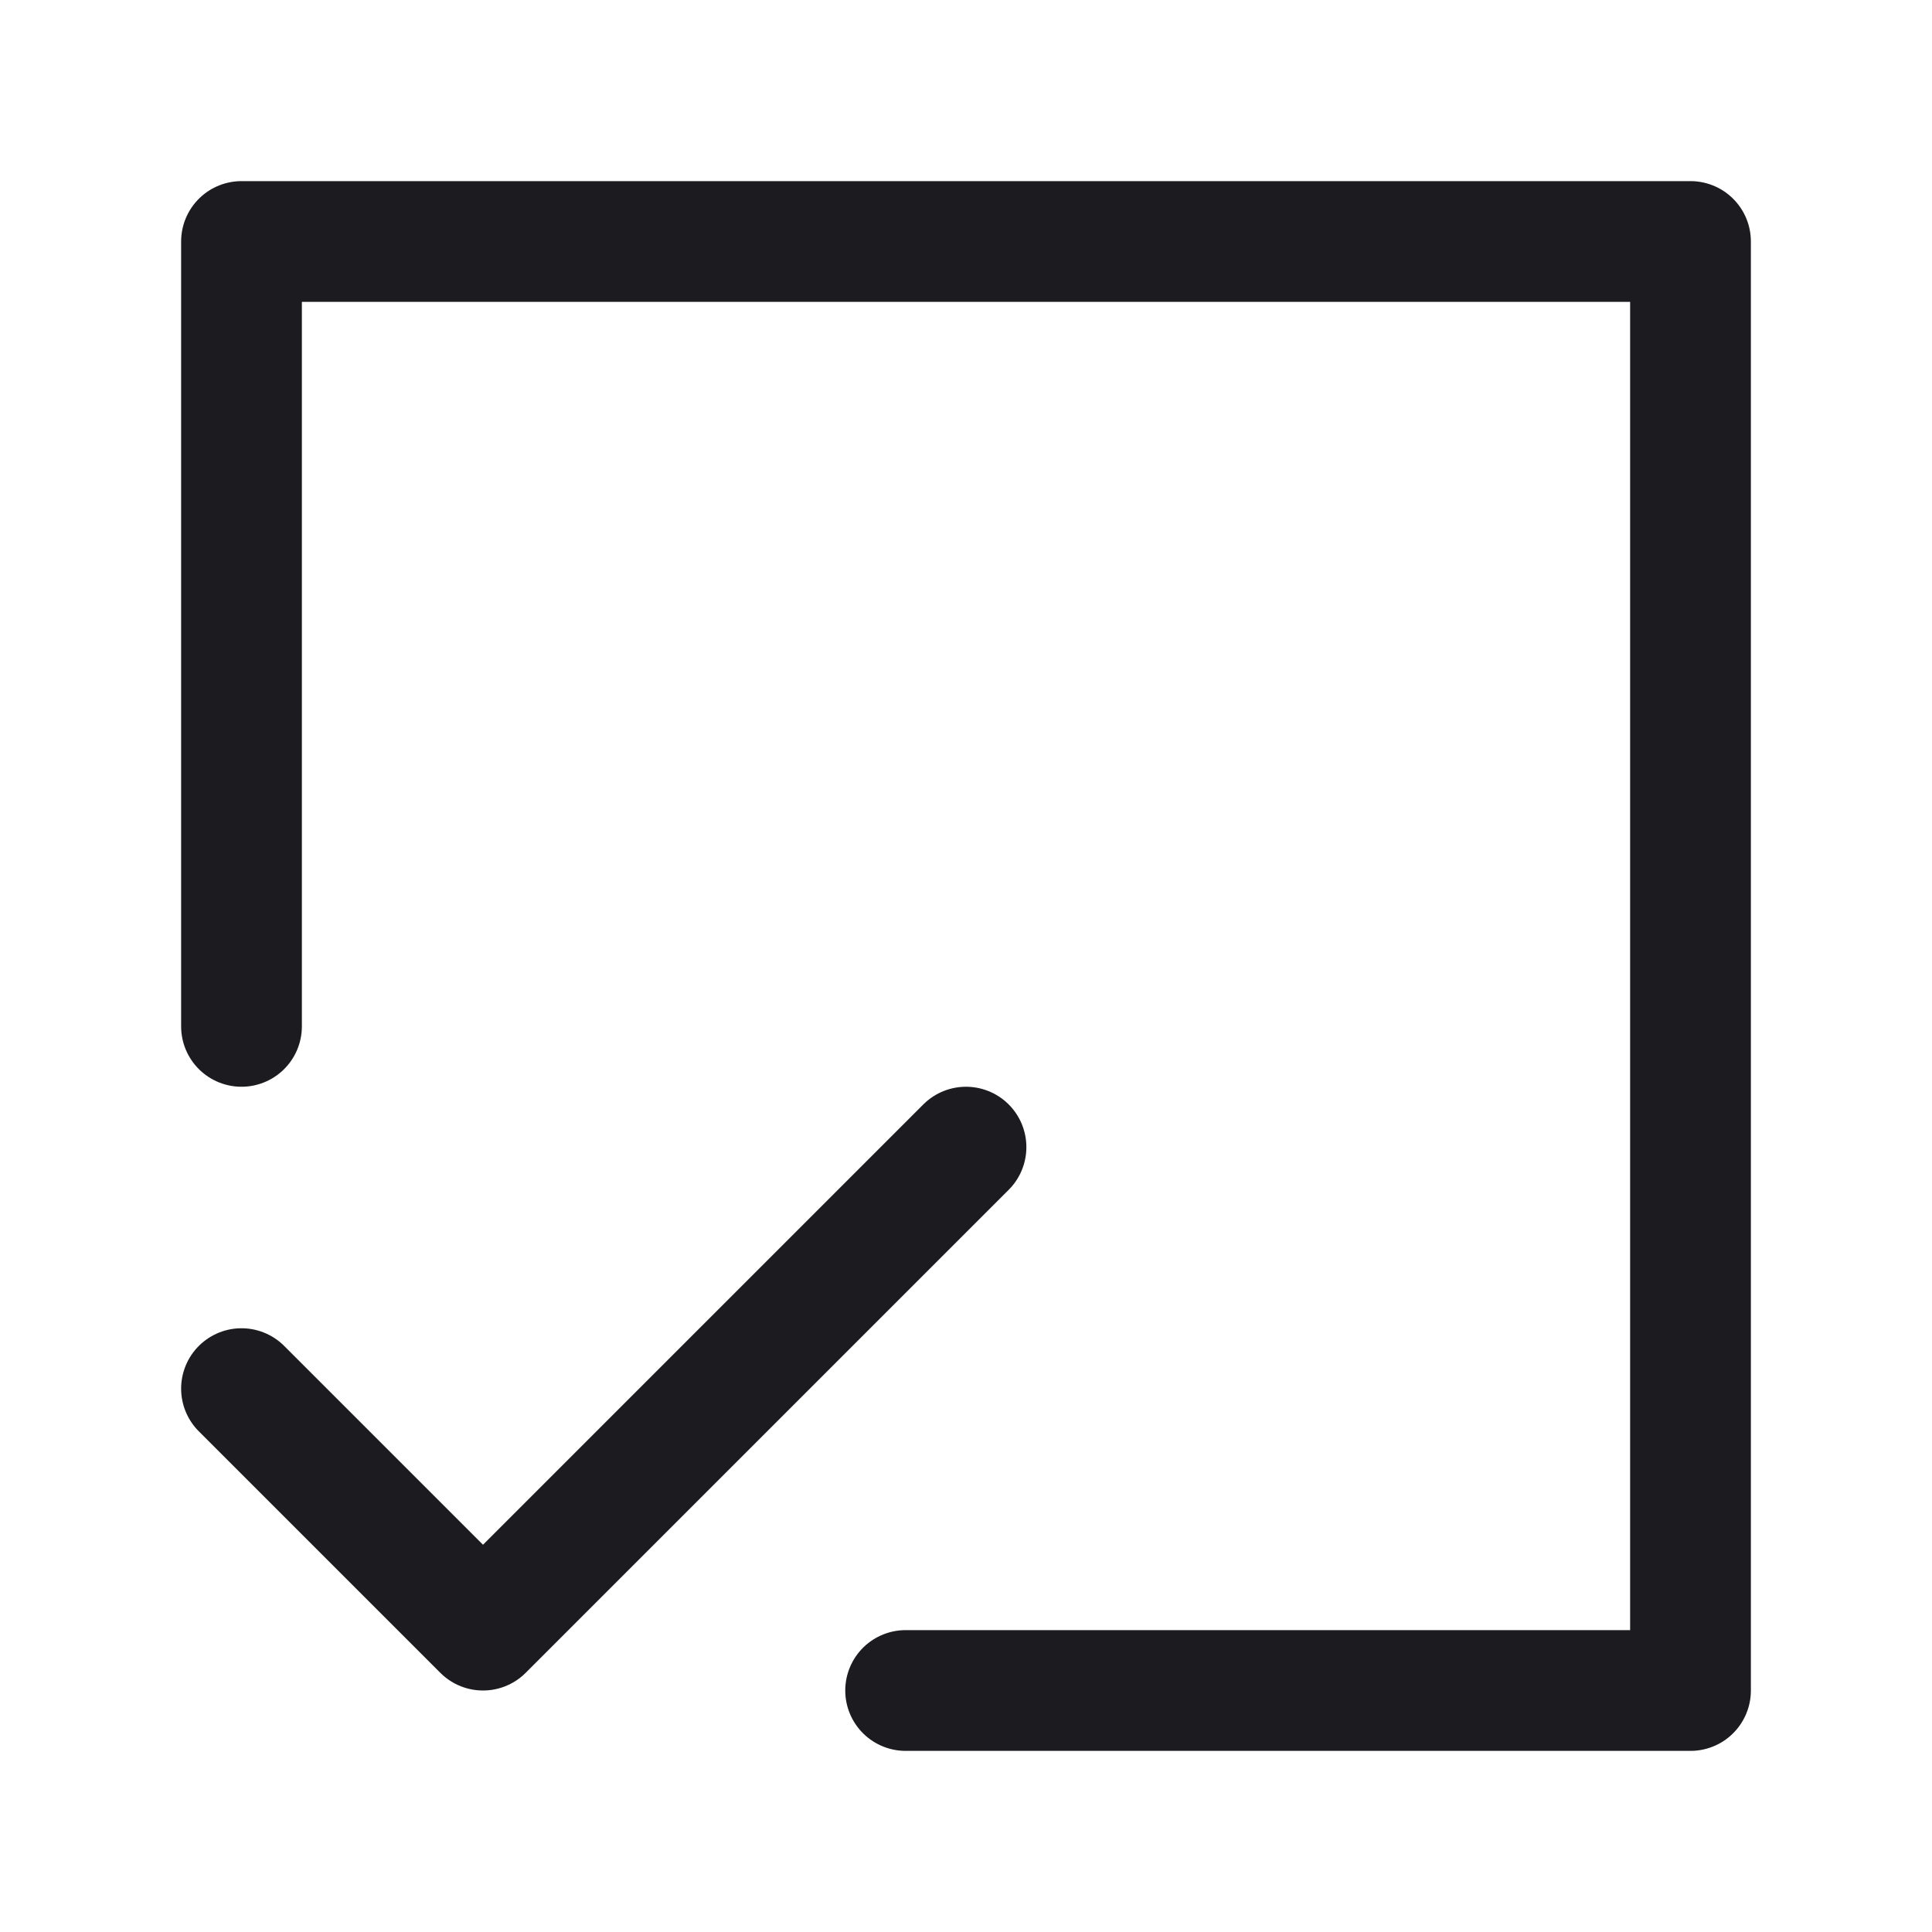 <svg width="32" height="32" viewBox="0 0 32 32" fill="none" xmlns="http://www.w3.org/2000/svg">
<path d="M16 19L8 27L4 23" stroke="#1C1B1F" stroke-width="2" stroke-linecap="round" stroke-linejoin="round"/>
<path d="M4 17V4H28V28H15" stroke="#1C1B1F" stroke-width="2" stroke-linecap="round" stroke-linejoin="round"/>
</svg>
